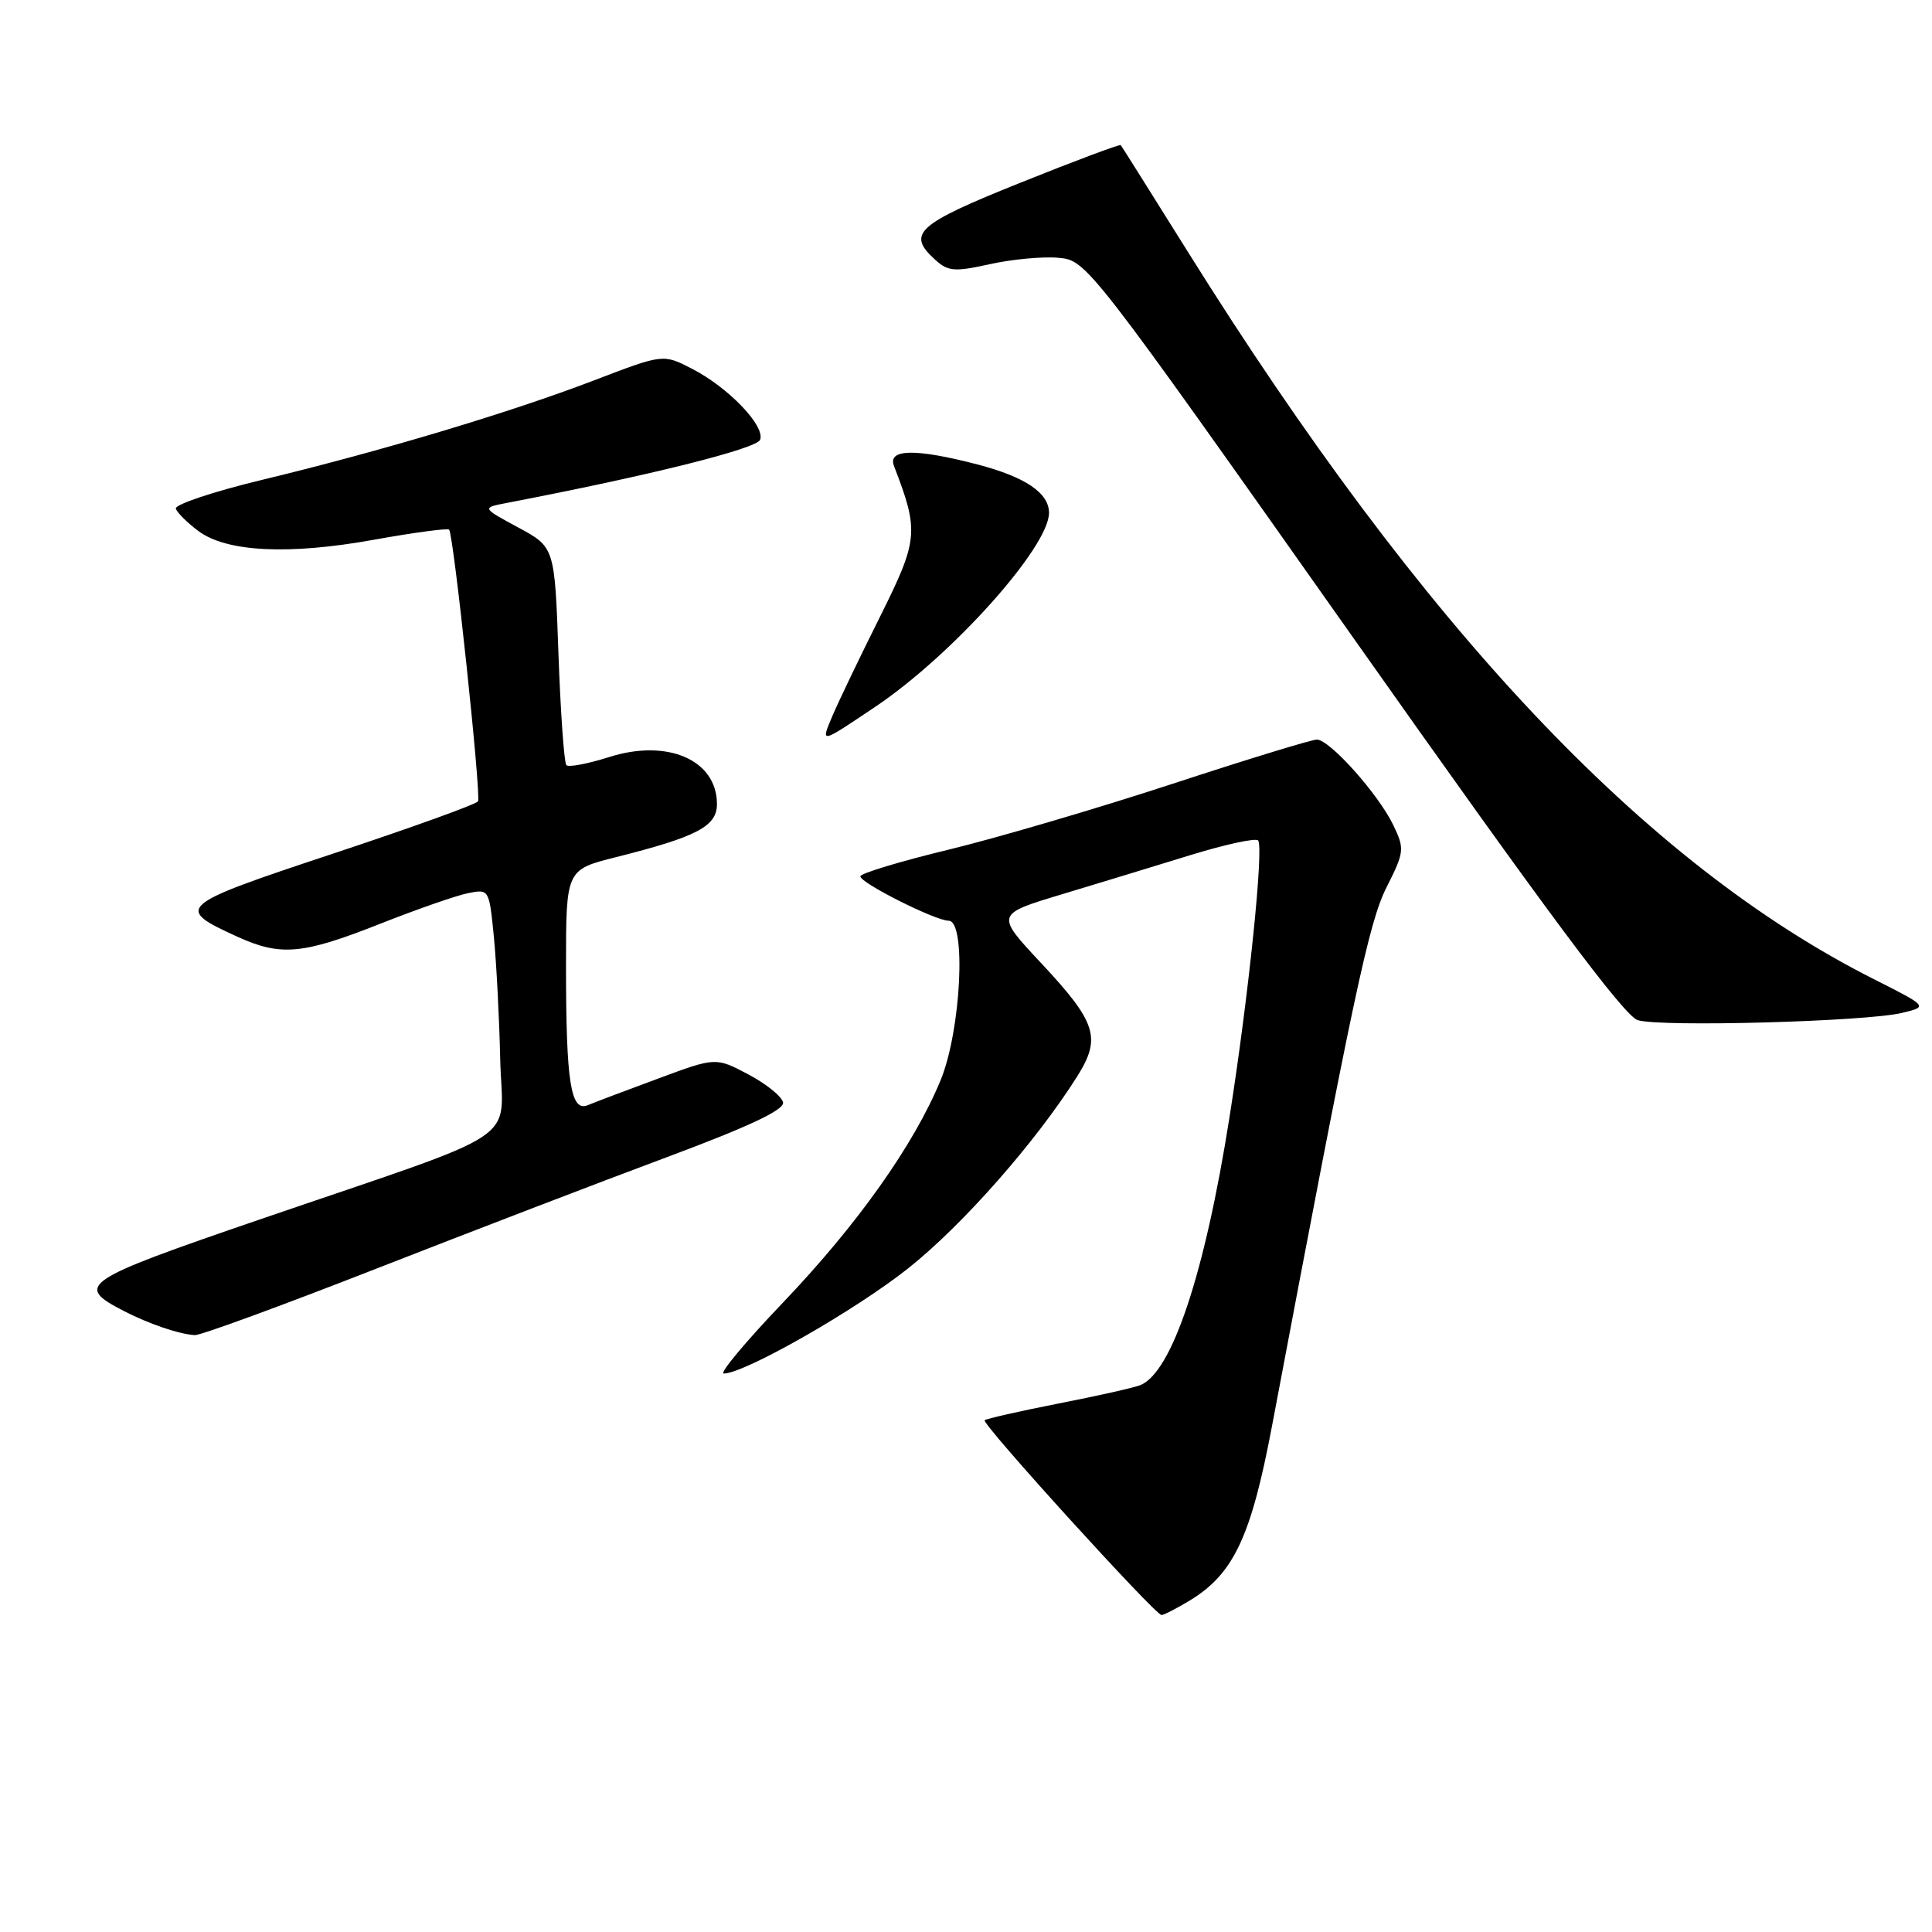 <?xml version="1.0" encoding="UTF-8" standalone="no"?>
<!DOCTYPE svg PUBLIC "-//W3C//DTD SVG 1.1//EN" "http://www.w3.org/Graphics/SVG/1.1/DTD/svg11.dtd" >
<svg xmlns="http://www.w3.org/2000/svg" xmlns:xlink="http://www.w3.org/1999/xlink" version="1.1" viewBox="0 0 256 256">
 <g >
 <path fill="currentColor"
d=" M 157.71 212.04 C 163.47 208.52 165.78 203.61 168.55 188.94 C 179.34 131.80 181.37 122.25 183.72 117.58 C 186.08 112.90 186.13 112.49 184.64 109.37 C 182.68 105.27 176.20 98.00 174.49 98.00 C 173.79 98.00 165.18 100.64 155.36 103.86 C 145.54 107.08 132.21 111.00 125.75 112.57 C 119.29 114.13 114.00 115.73 114.00 116.12 C 114.00 117.00 123.94 122.00 125.70 122.00 C 128.07 122.00 127.34 136.56 124.64 143.12 C 121.11 151.70 113.59 162.30 103.71 172.64 C 98.79 177.79 95.28 182.00 95.90 182.00 C 98.65 182.00 113.37 173.60 120.35 168.05 C 127.55 162.34 137.25 151.32 142.72 142.65 C 145.96 137.52 145.31 135.48 137.94 127.60 C 131.91 121.15 131.91 121.15 140.70 118.50 C 145.54 117.04 153.23 114.70 157.79 113.29 C 162.35 111.89 166.35 111.02 166.70 111.36 C 167.49 112.16 165.46 131.92 162.92 148.00 C 159.66 168.73 155.28 181.88 151.09 183.54 C 150.22 183.89 145.30 184.99 140.17 185.99 C 135.04 187.00 130.68 187.99 130.47 188.19 C 130.03 188.64 153.07 214.00 153.91 214.00 C 154.24 213.99 155.94 213.11 157.71 212.04 Z  M 49.82 168.12 C 62.30 163.24 79.59 156.60 88.26 153.37 C 99.23 149.28 103.93 147.07 103.76 146.08 C 103.61 145.30 101.55 143.63 99.17 142.37 C 94.84 140.08 94.84 140.08 87.17 142.93 C 82.95 144.49 78.77 146.07 77.89 146.44 C 75.62 147.38 75.00 143.45 75.00 128.00 C 75.00 115.24 75.00 115.24 81.65 113.57 C 92.35 110.88 95.00 109.49 95.00 106.55 C 95.00 100.69 88.43 97.84 80.66 100.33 C 77.88 101.21 75.36 101.69 75.05 101.39 C 74.75 101.08 74.28 94.46 74.00 86.67 C 73.50 72.50 73.50 72.50 68.66 69.89 C 63.83 67.28 63.83 67.28 67.16 66.64 C 86.07 63.01 100.27 59.46 100.72 58.27 C 101.42 56.45 96.52 51.34 91.69 48.86 C 87.87 46.89 87.87 46.89 78.69 50.41 C 67.53 54.68 50.54 59.77 34.74 63.58 C 28.27 65.14 23.12 66.86 23.30 67.40 C 23.48 67.94 24.82 69.27 26.27 70.35 C 30.01 73.15 38.22 73.56 49.54 71.52 C 54.81 70.57 59.30 69.97 59.51 70.18 C 60.10 70.76 63.78 105.39 63.34 106.18 C 63.14 106.56 54.45 109.69 44.04 113.14 C 23.40 119.99 23.06 120.30 31.50 124.14 C 37.19 126.73 40.11 126.46 50.26 122.45 C 55.19 120.50 60.49 118.65 62.02 118.35 C 64.80 117.79 64.82 117.82 65.44 124.14 C 65.78 127.64 66.16 134.92 66.28 140.33 C 66.54 151.79 70.25 149.31 34.32 161.62 C 10.79 169.69 9.85 170.32 16.36 173.69 C 19.72 175.42 23.68 176.78 25.82 176.91 C 26.55 176.96 37.35 173.00 49.82 168.12 Z  M 252.00 134.22 C 255.50 133.38 255.50 133.38 248.23 129.71 C 217.94 114.41 188.57 83.25 157.35 33.29 C 152.61 25.71 148.63 19.38 148.51 19.23 C 148.39 19.08 142.38 21.33 135.16 24.23 C 121.44 29.74 120.09 30.96 123.93 34.43 C 125.63 35.97 126.48 36.04 131.18 35.00 C 134.10 34.35 138.19 33.97 140.26 34.16 C 144.00 34.50 144.20 34.77 179.28 84.46 C 204.89 120.76 215.21 134.63 217.02 135.18 C 220.07 136.11 247.18 135.37 252.00 134.22 Z  M 116.00 93.64 C 126.16 86.82 139.00 72.48 139.00 67.96 C 139.00 65.32 135.87 63.20 129.51 61.54 C 121.29 59.40 117.58 59.47 118.46 61.75 C 121.80 70.42 121.70 71.50 116.58 81.77 C 113.91 87.12 111.09 93.00 110.31 94.84 C 108.73 98.58 108.60 98.61 116.00 93.64 Z "/>
</g>
</svg>